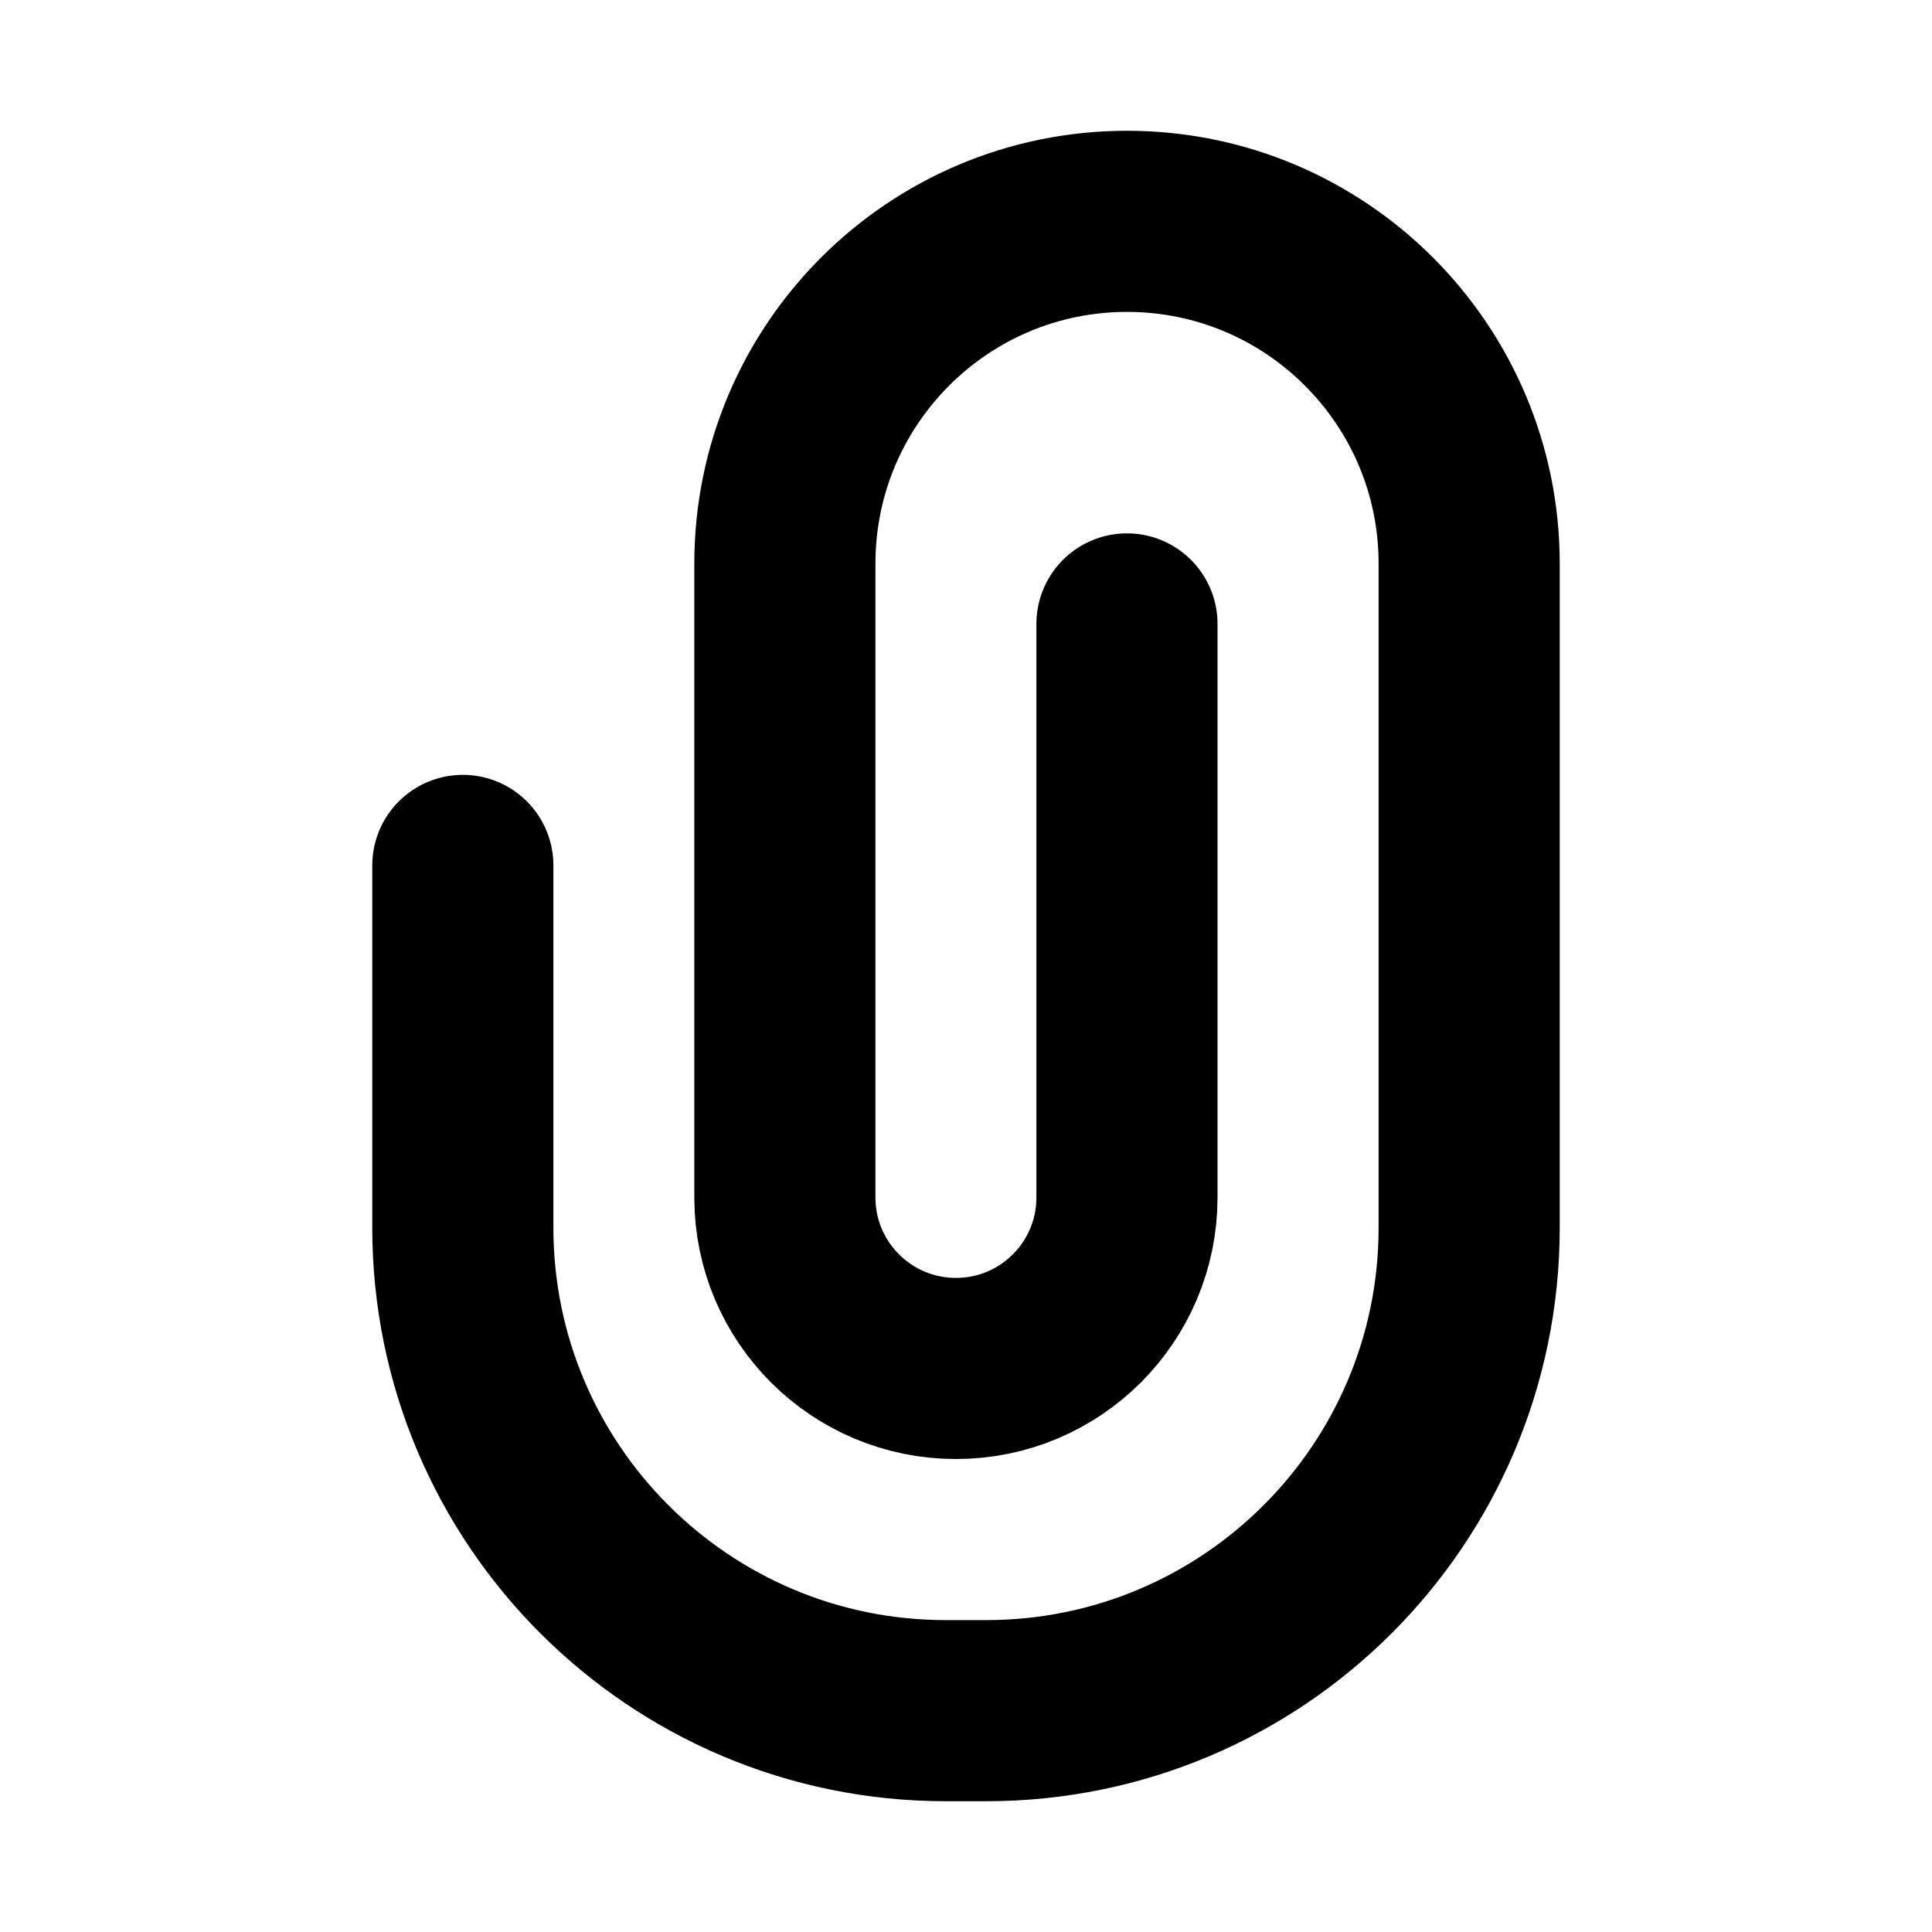 <svg width="16" height="16" viewBox="0 0 16 16" fill="none" xmlns="http://www.w3.org/2000/svg">
<path d="M3.833 7.167V10.167C3.833 12.376 5.624 14.167 7.833 14.167H8.167C10.376 14.167 12.167 12.376 12.167 10.167V4.667C12.167 3.102 10.898 1.833 9.333 1.833C7.769 1.833 6.5 3.102 6.5 4.667V9.917C6.5 10.699 7.134 11.333 7.917 11.333C8.699 11.333 9.333 10.699 9.333 9.917V5.167" stroke="black" stroke-width="1.5" stroke-linecap="round"/>
</svg>
